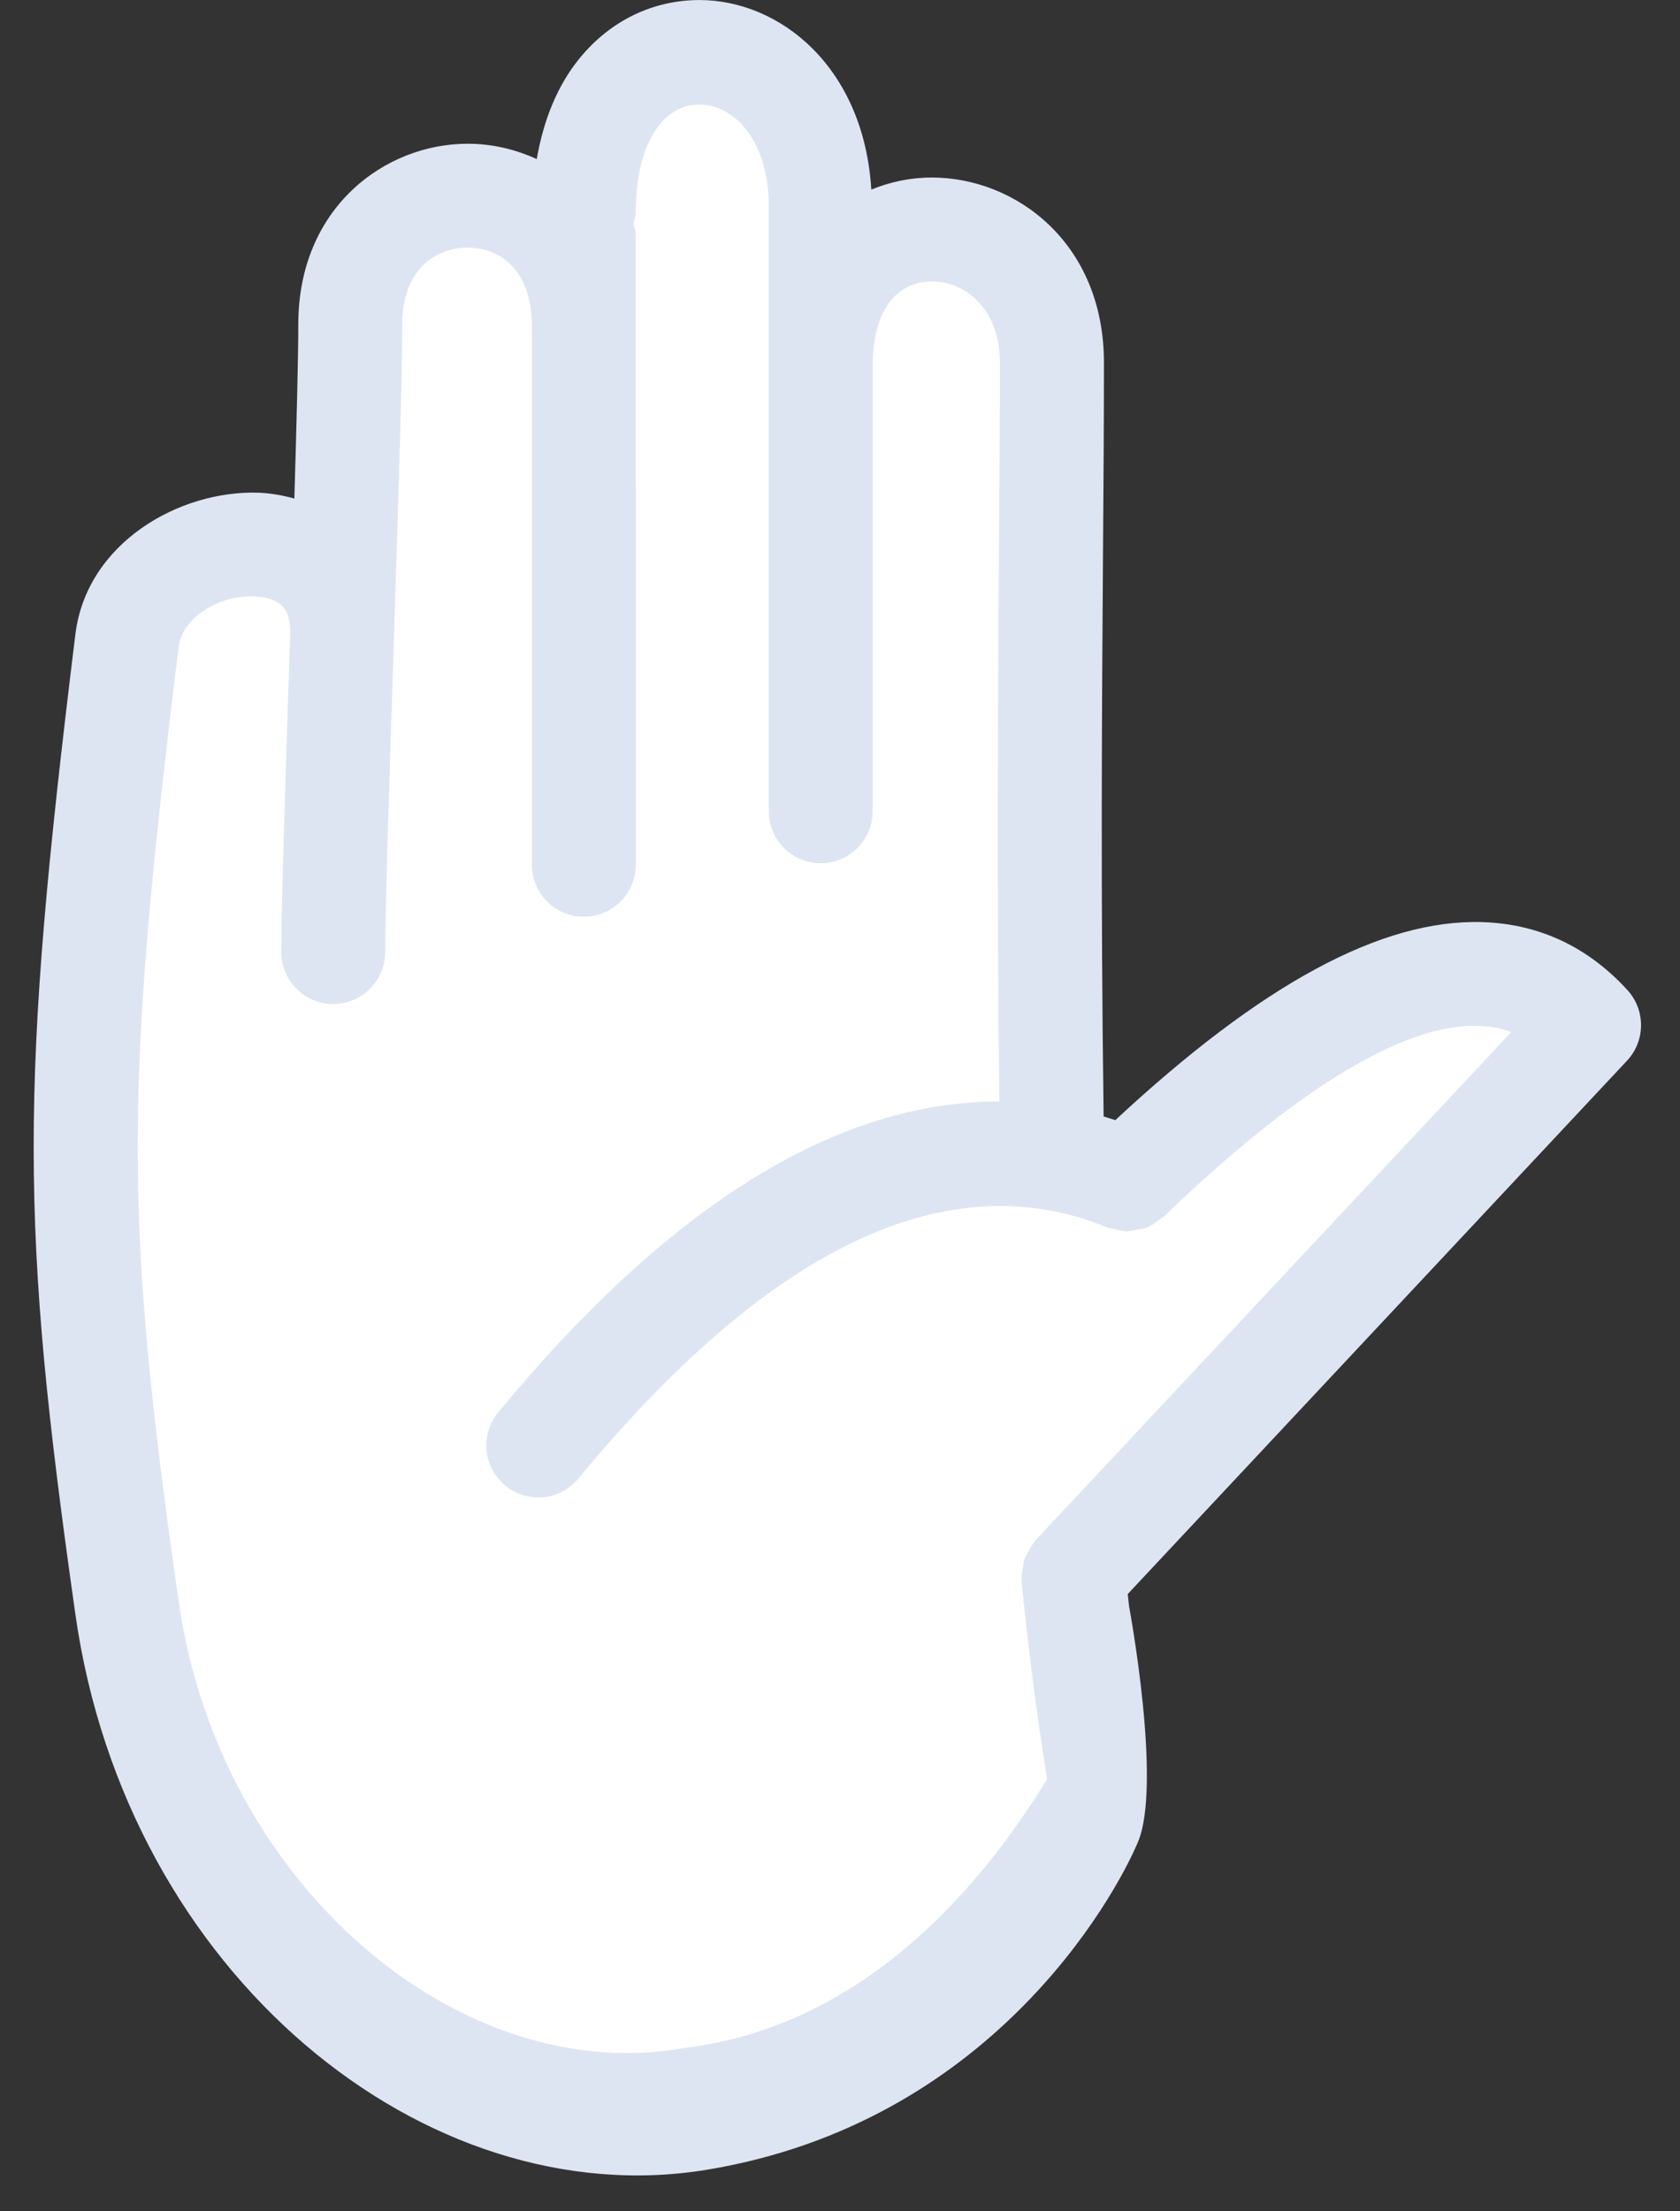 <svg width="38" height="50" viewBox="0 0 38 50" fill="none" xmlns="http://www.w3.org/2000/svg">
<rect x="0" y="0" width="38" height="50" fill="#333333" stroke="none"/>
<path d="M2.5 35C4 48 13.333 48 17.5 47.5C23 46.5 26 40 24 35.5L35.5 23C35.5 23 34.5 21.5 33 22C31.435 22.521 27 24.833 25 26.5H24V25.5V8.5C24 6.5 22.167 5 21.5 5C20.833 5 19.3 5.3 18.5 6.5C18.5 5 18.5 1 15.5 1C13.5 1 13 3.5 13 6.5C12.2 3.7 9 4 8 6.5C8 9.167 8 11.5 7.5 13C6.5 12 4 12.357 3.5 13.5C2.333 16.167 1.196 23.698 2.5 35Z" fill="white"/>
<path d="M25.542 36.34C25.542 36.34 22.617 45.428 15.501 46.304C10.373 47.225 4.949 42.586 4.041 36.211C2.812 27.587 2.801 24.701 4.041 14.628C4.125 13.94 4.994 13.443 5.762 13.488C6.534 13.518 6.554 14.004 6.564 14.238C6.564 14.24 6.566 14.241 6.566 14.244C6.559 14.456 6.552 14.668 6.545 14.88C6.451 17.773 6.362 20.505 6.362 21.527C6.362 22.175 6.889 22.702 7.538 22.702C8.187 22.702 8.713 22.175 8.713 21.527C8.713 20.543 8.801 17.829 8.894 14.957C8.994 11.842 9.099 8.623 9.099 7.333C9.099 6.054 9.896 5.599 10.578 5.599C11.279 5.599 12.031 6.069 12.031 7.387V19.553C12.031 20.202 12.558 20.729 13.206 20.729C13.855 20.729 14.382 20.202 14.382 19.553L14.381 7.389V5.319C14.381 5.227 14.349 5.146 14.329 5.061C14.349 4.976 14.381 4.894 14.381 4.803C14.381 3.705 14.678 3.111 14.929 2.806C15.728 1.828 17.388 2.483 17.389 4.673V18.343C17.389 18.992 17.916 19.519 18.565 19.519C19.213 19.519 19.74 18.992 19.74 18.343V8.257C19.74 7.587 19.901 7.06 20.204 6.734C20.488 6.429 20.835 6.364 21.077 6.364C21.843 6.364 22.617 6.994 22.617 8.2C22.617 9.546 22.607 11.002 22.595 12.584C22.571 15.925 22.542 20.032 22.606 24.907C18.944 24.895 15.143 27.24 11.269 31.935C10.855 32.436 10.927 33.176 11.428 33.59C11.646 33.771 11.912 33.86 12.175 33.86C12.514 33.86 12.85 33.714 13.083 33.432C17.417 28.18 21.444 26.273 25.052 27.757C25.1 27.777 25.149 27.773 25.198 27.785C25.295 27.811 25.393 27.842 25.493 27.843C25.577 27.843 25.656 27.817 25.737 27.799C25.804 27.785 25.871 27.784 25.935 27.758C26.044 27.715 26.136 27.645 26.228 27.572C26.256 27.549 26.29 27.541 26.316 27.516C26.32 27.514 26.322 27.51 26.326 27.508C26.327 27.506 26.328 27.506 26.329 27.504C30.091 23.877 32.288 23.137 33.457 23.198C33.719 23.206 33.959 23.251 34.182 23.338L23.418 34.831C23.409 34.84 23.406 34.855 23.397 34.864C23.341 34.929 23.304 35.007 23.262 35.083C23.229 35.142 23.189 35.197 23.167 35.26C23.145 35.324 23.145 35.392 23.135 35.459C23.121 35.544 23.104 35.627 23.11 35.713C23.111 35.727 23.105 35.739 23.106 35.753C23.501 39.689 23.912 41.232 24.001 42.501C25.001 41.501 25.501 40.356 25.737 39.501C25.972 38.646 25.882 39.535 25.508 36.043L36.801 23.984C37.22 23.537 37.225 22.842 36.813 22.389C35.919 21.41 34.817 20.892 33.534 20.85C31.247 20.777 28.526 22.258 25.227 25.328C25.14 25.299 25.052 25.271 24.963 25.245C24.894 20.233 24.924 16.016 24.948 12.603C24.96 11.014 24.97 9.554 24.97 8.201C24.97 5.483 22.965 4.014 21.078 4.014C20.596 4.014 20.136 4.112 19.708 4.287C19.539 1.51 17.636 0.001 15.822 0.001C14.769 0.001 13.805 0.467 13.11 1.318C12.615 1.922 12.296 2.701 12.141 3.597C11.657 3.376 11.131 3.25 10.577 3.25C8.719 3.25 6.747 4.682 6.747 7.335C6.747 8.09 6.709 9.554 6.658 11.273C6.404 11.203 6.139 11.153 5.855 11.141C4.061 11.078 1.959 12.272 1.705 14.343C0.442 24.605 0.453 27.683 1.705 36.501C2.86 44.636 9.624 50.116 16.001 49.058C22.377 47.999 25.182 42.961 25.737 41.657C26.291 40.354 25.542 36.34 25.542 36.34Z" fill="#DEE5F2"/>
</svg>
